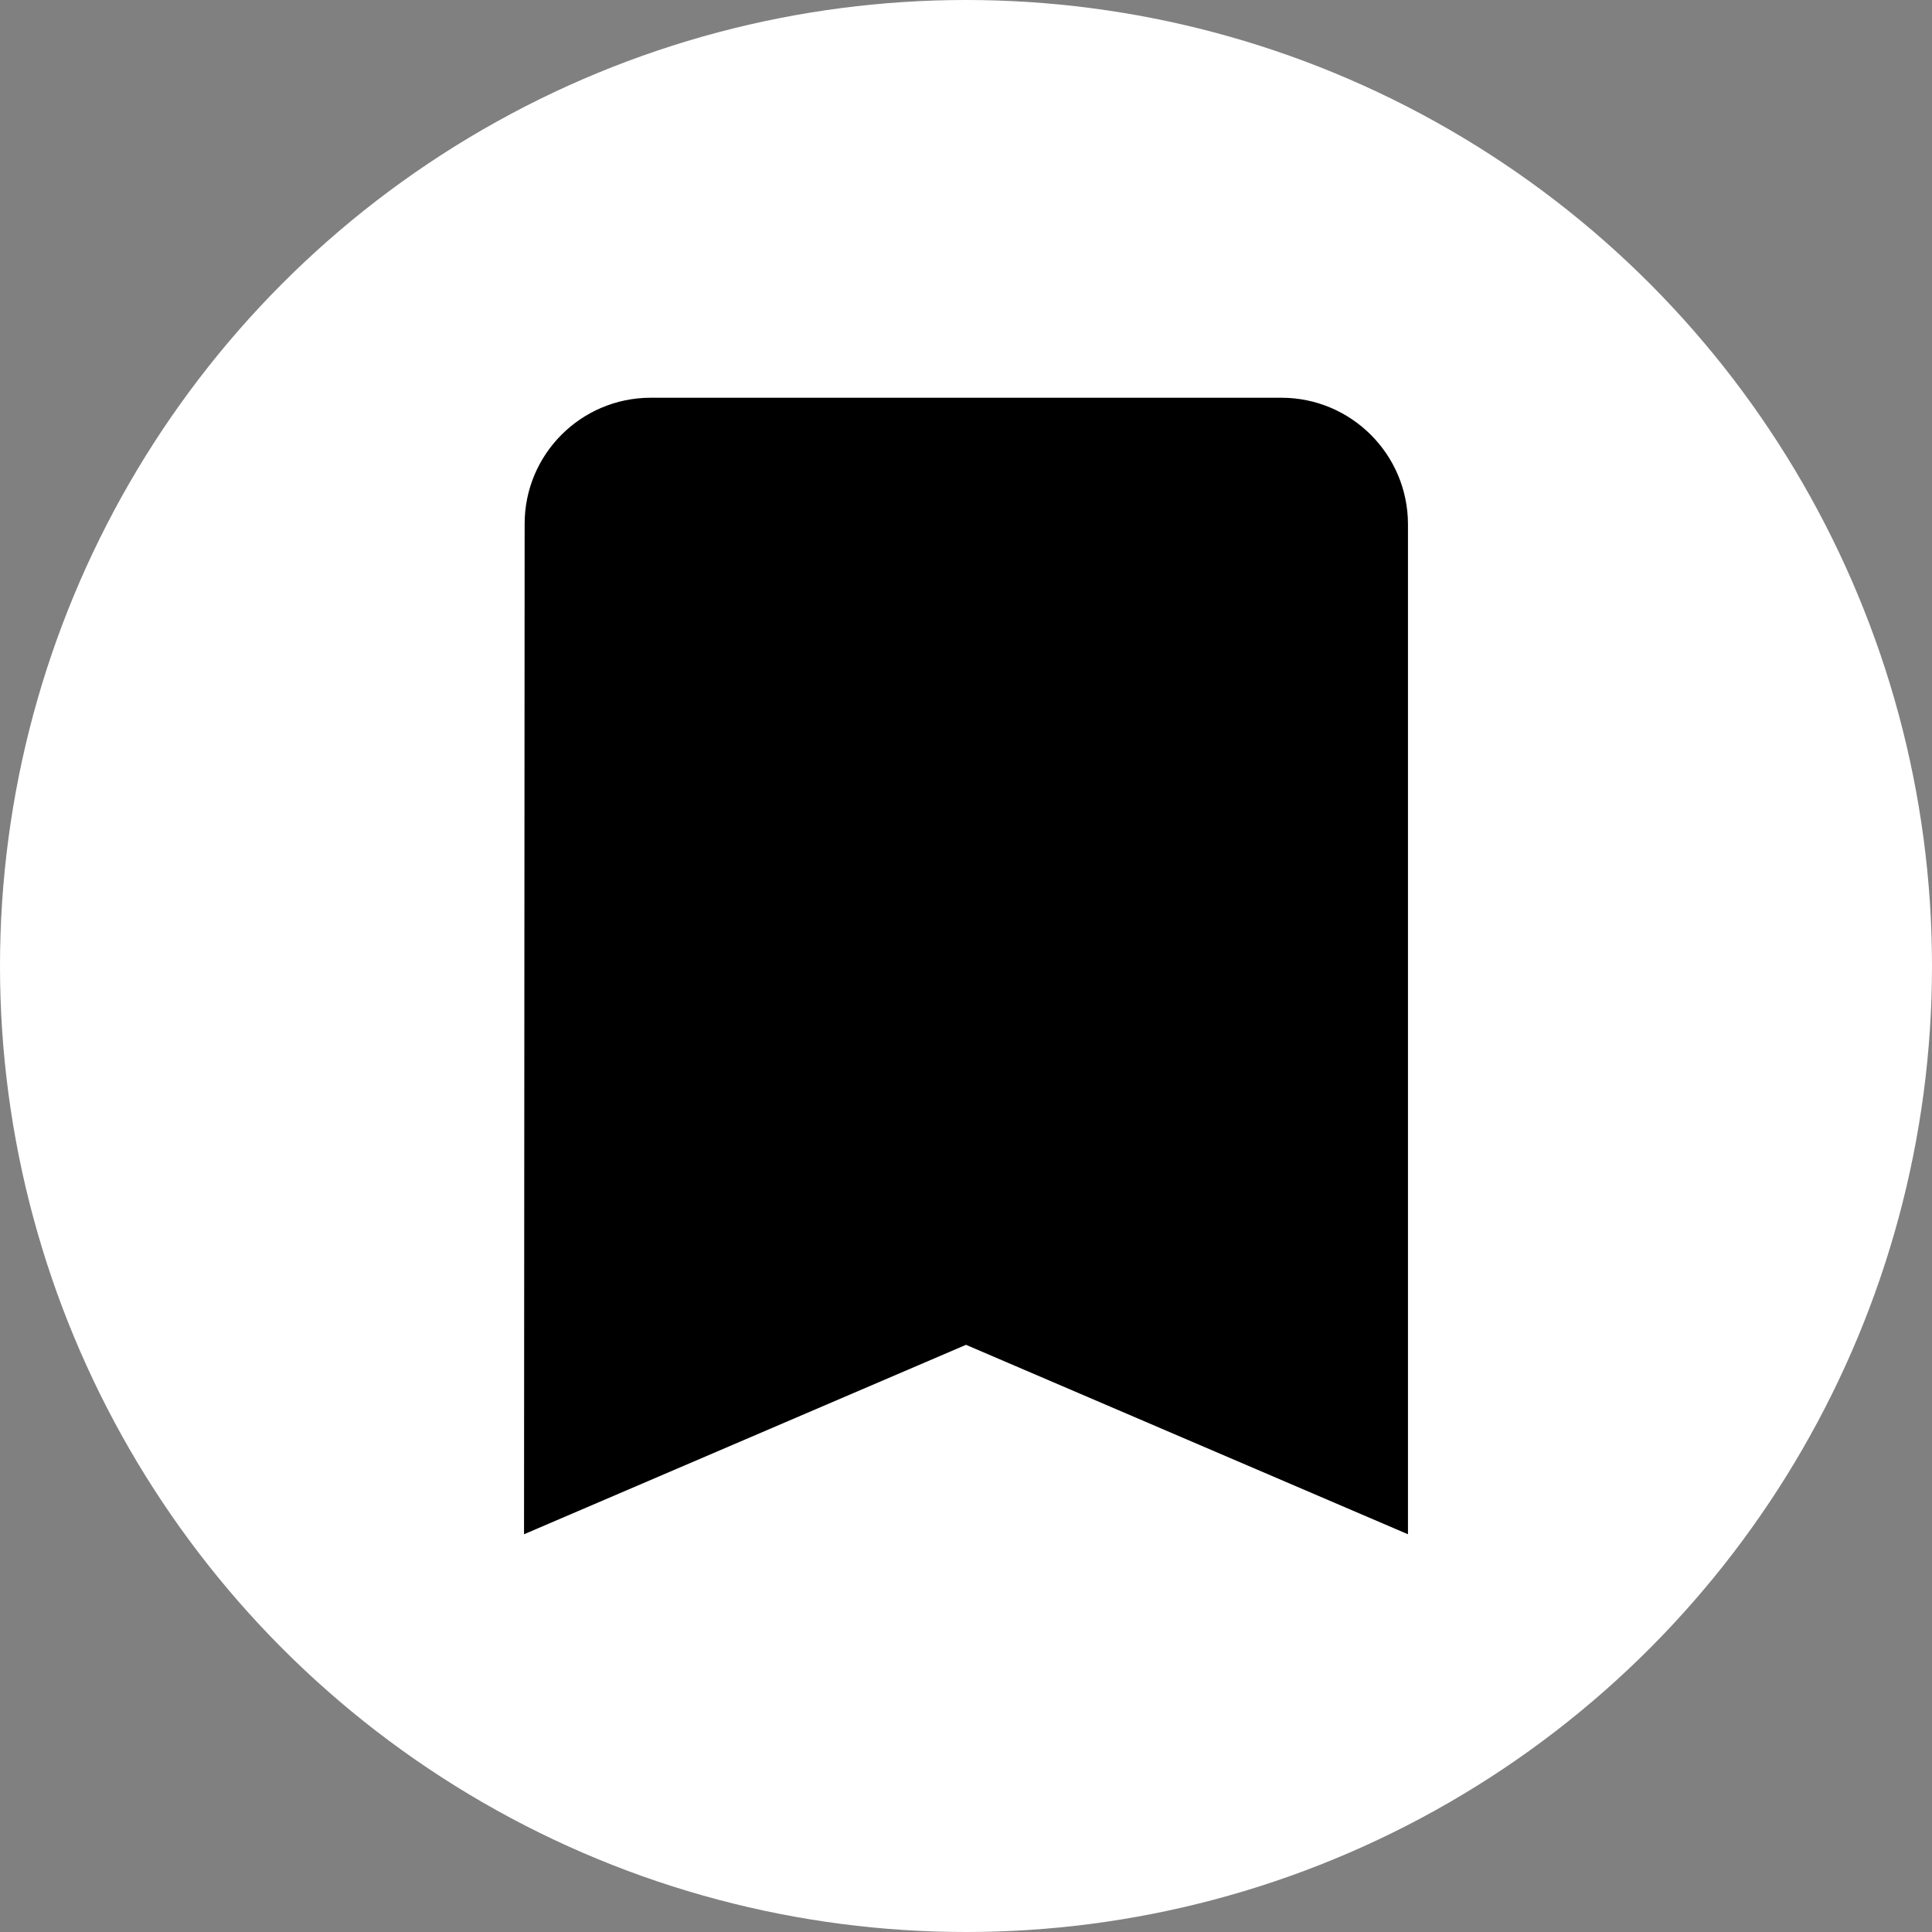<svg width="38" height="38" viewBox="0 0 38 38" fill="none" xmlns="http://www.w3.org/2000/svg">
<rect x="0" y="0" width="38" height="38" fill="#808080" stroke="none"/>
<circle cx="19" cy="19" r="19" fill="white"/>
<path d="M25.207 7.823H12.791C11.423 7.828 10.317 8.939 10.319 10.307L10.307 30.177L19 26.451L27.693 30.177V10.307C27.689 8.936 26.578 7.826 25.207 7.823Z" fill="black"/>
</svg>
